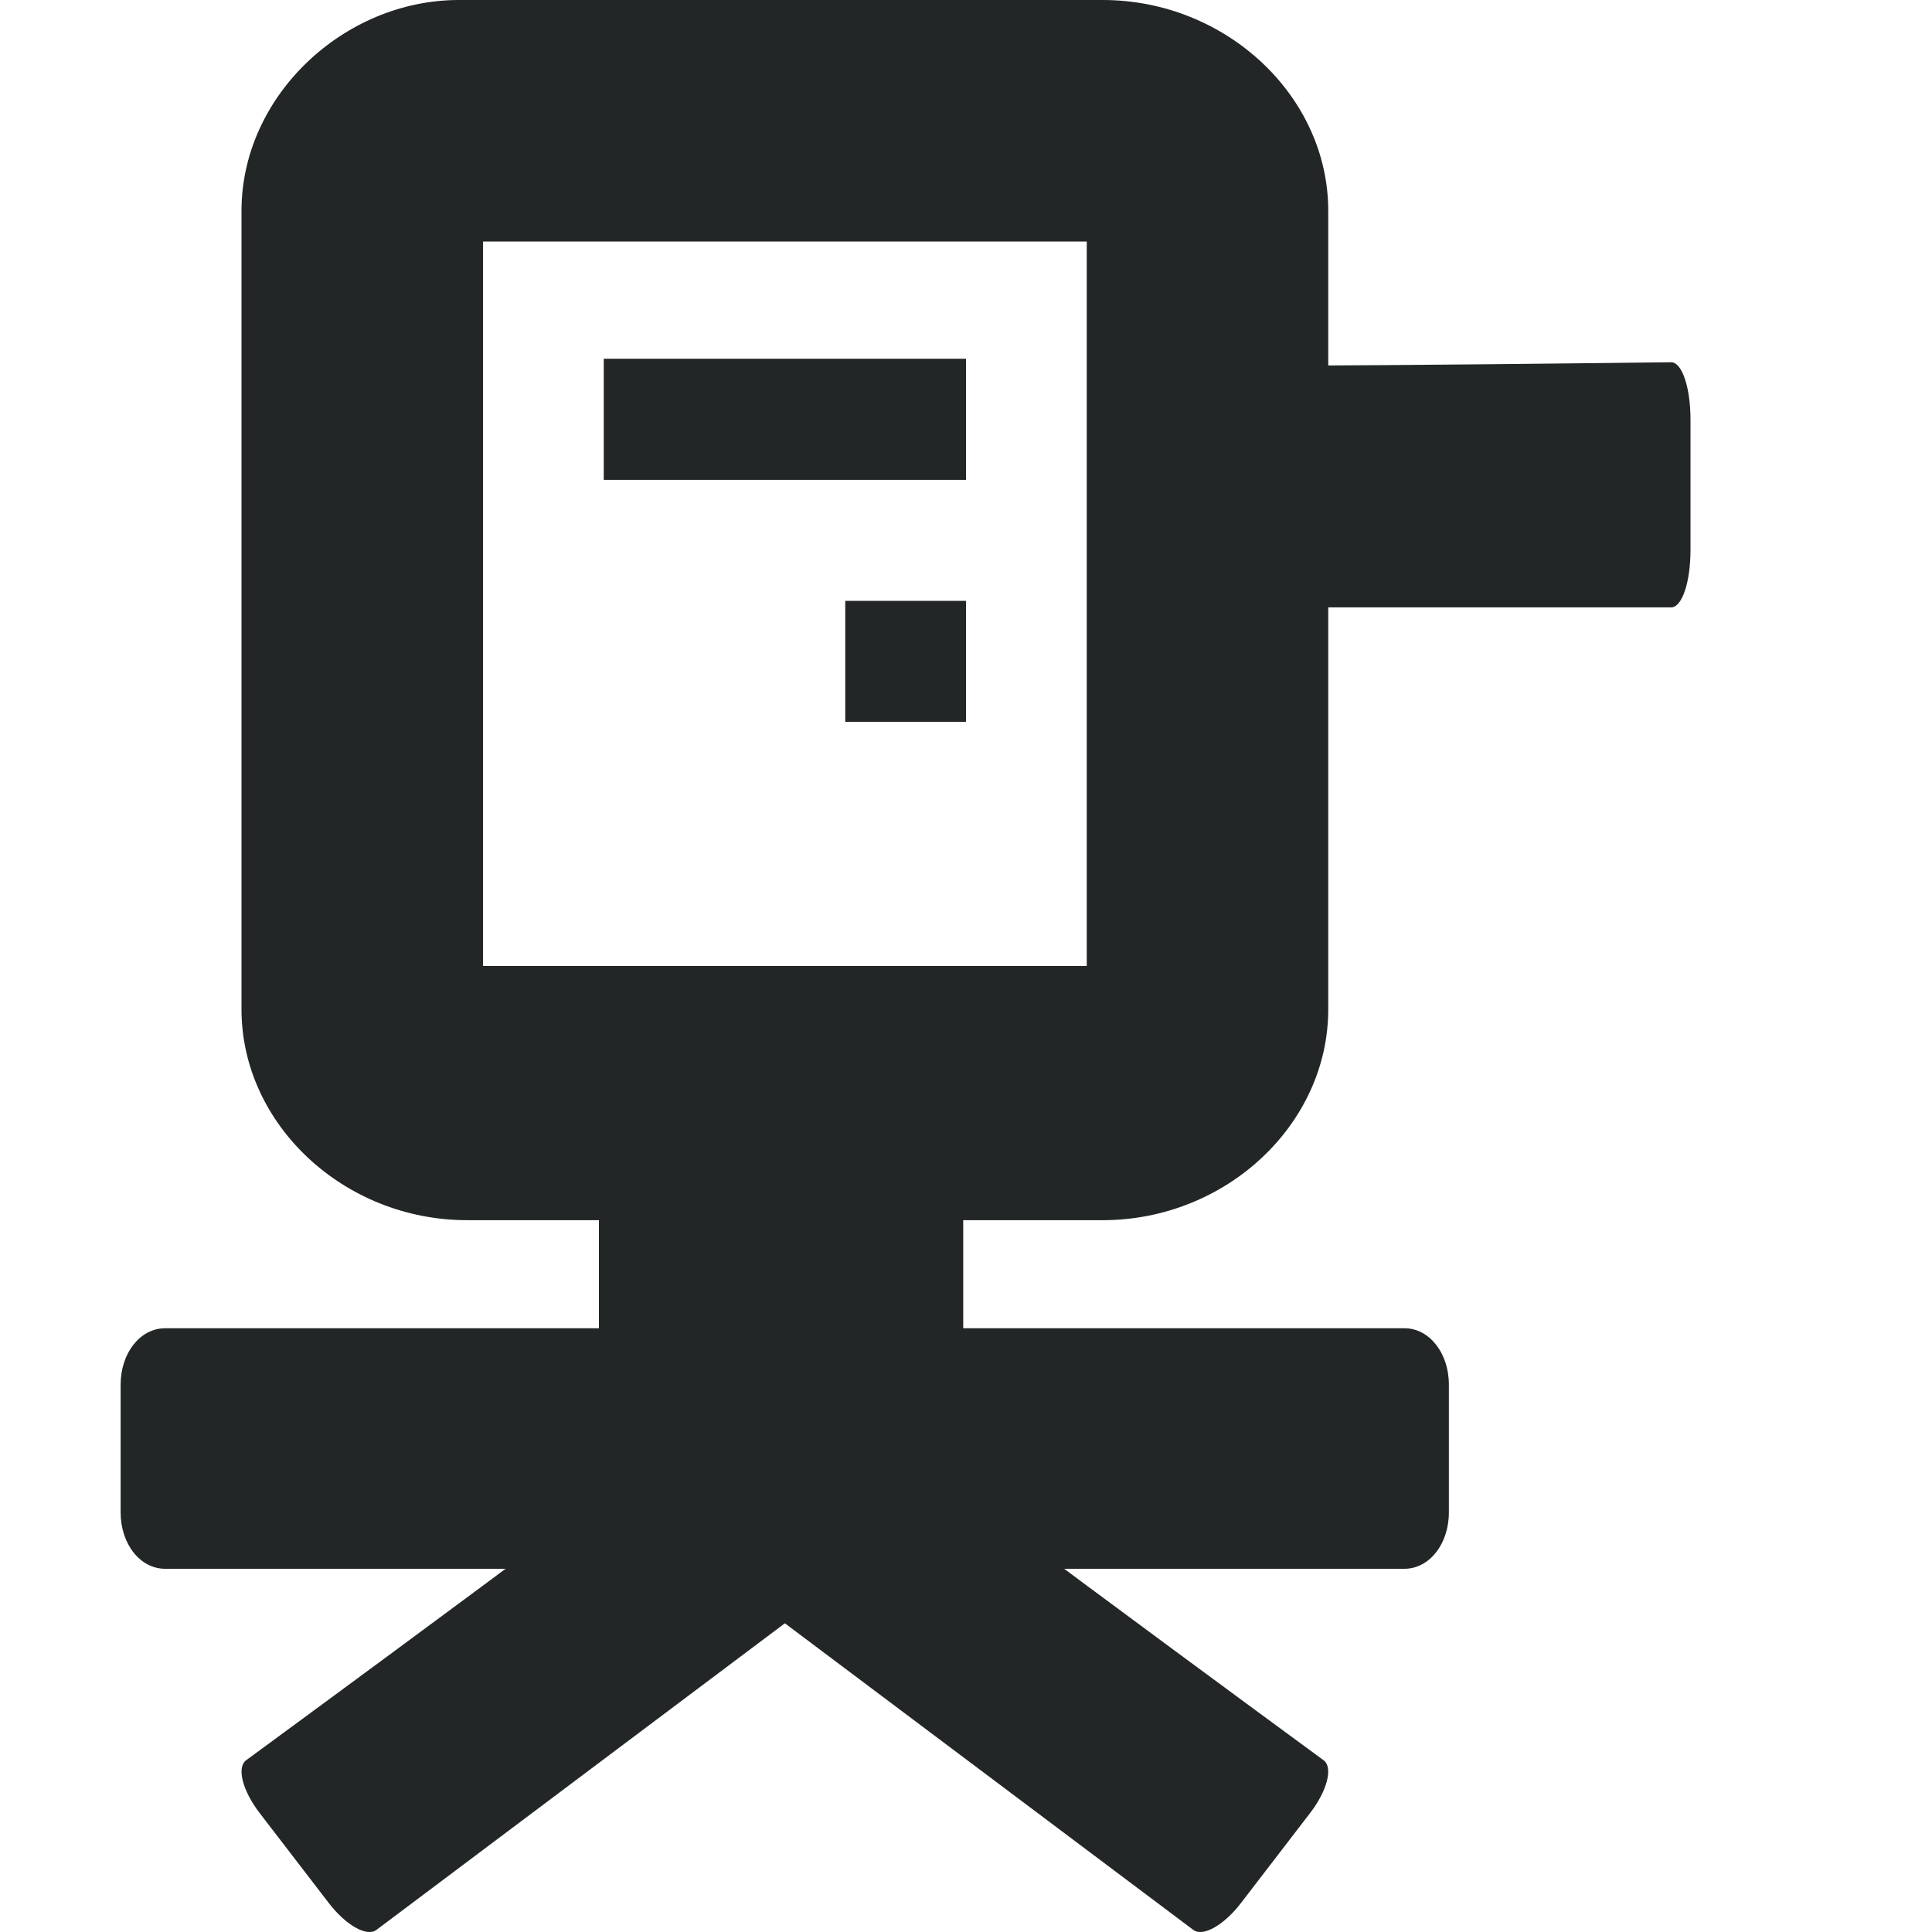<?xml version="1.0" encoding="UTF-8"?>
<svg width="16" height="16" xmlns="http://www.w3.org/2000/svg">
 <g fill="#232627">
  <path d="M4.96 8.635V11H1.367c-.206 0-.368.205-.368.467v1.058c0 .262.162.467.368.467h10.264c.206 0 .368-.205.368-.467v-1.058c0-.262-.162-.467-.368-.467H7.977V8.635z"/>
  <path d="m3.8 0c-0.951 0-1.8 0.793-1.8 1.746v6.613c0 0.953 0.849 1.746 1.868 1.746h5.264c1.02 0 1.868-0.793 1.868-1.746v-6.613c0-0.953-0.849-1.746-1.868-1.746zm0.2 2h5v0 6h-5s0 0.044 0 0v-6 0z" font-family="Bitstream Vera Sans" font-weight="400" overflow="visible" style="text-decoration-line:none;text-indent:0;text-transform:none"/>
  <path d="M5 2.971h3v1.003H5zM7 4.976h1v1.002H7z" overflow="visible"/>
  <path d="M9.229 3c.07 0 0 .209 0 .476v1.078c0 .267.07.476.16.476h4.451c.09 0 .16-.209.16-.476V3.476c0-.267-.07-.476-.16-.476-.16 0-4.585.063-4.611 0zM5.973 11.624c.08-.06.253.039.394.223l.573.747c.142.184.191.375.112.435l-3.935 2.954c-.08.059-.253-.039-.395-.224l-.573-.746c-.141-.184-.19-.376-.111-.435 0 0 3.946-2.893 3.935-2.954z"/>
  <path d="M7.027 11.624c-.08-.06-.253.039-.394.223l-.573.747c-.142.184-.191.375-.112.435l3.935 2.954c.08.059.253-.039.395-.224l.573-.746c.141-.184.19-.376.111-.435 0 0-3.946-2.893-3.935-2.954z"/>
 </g>
</svg>
